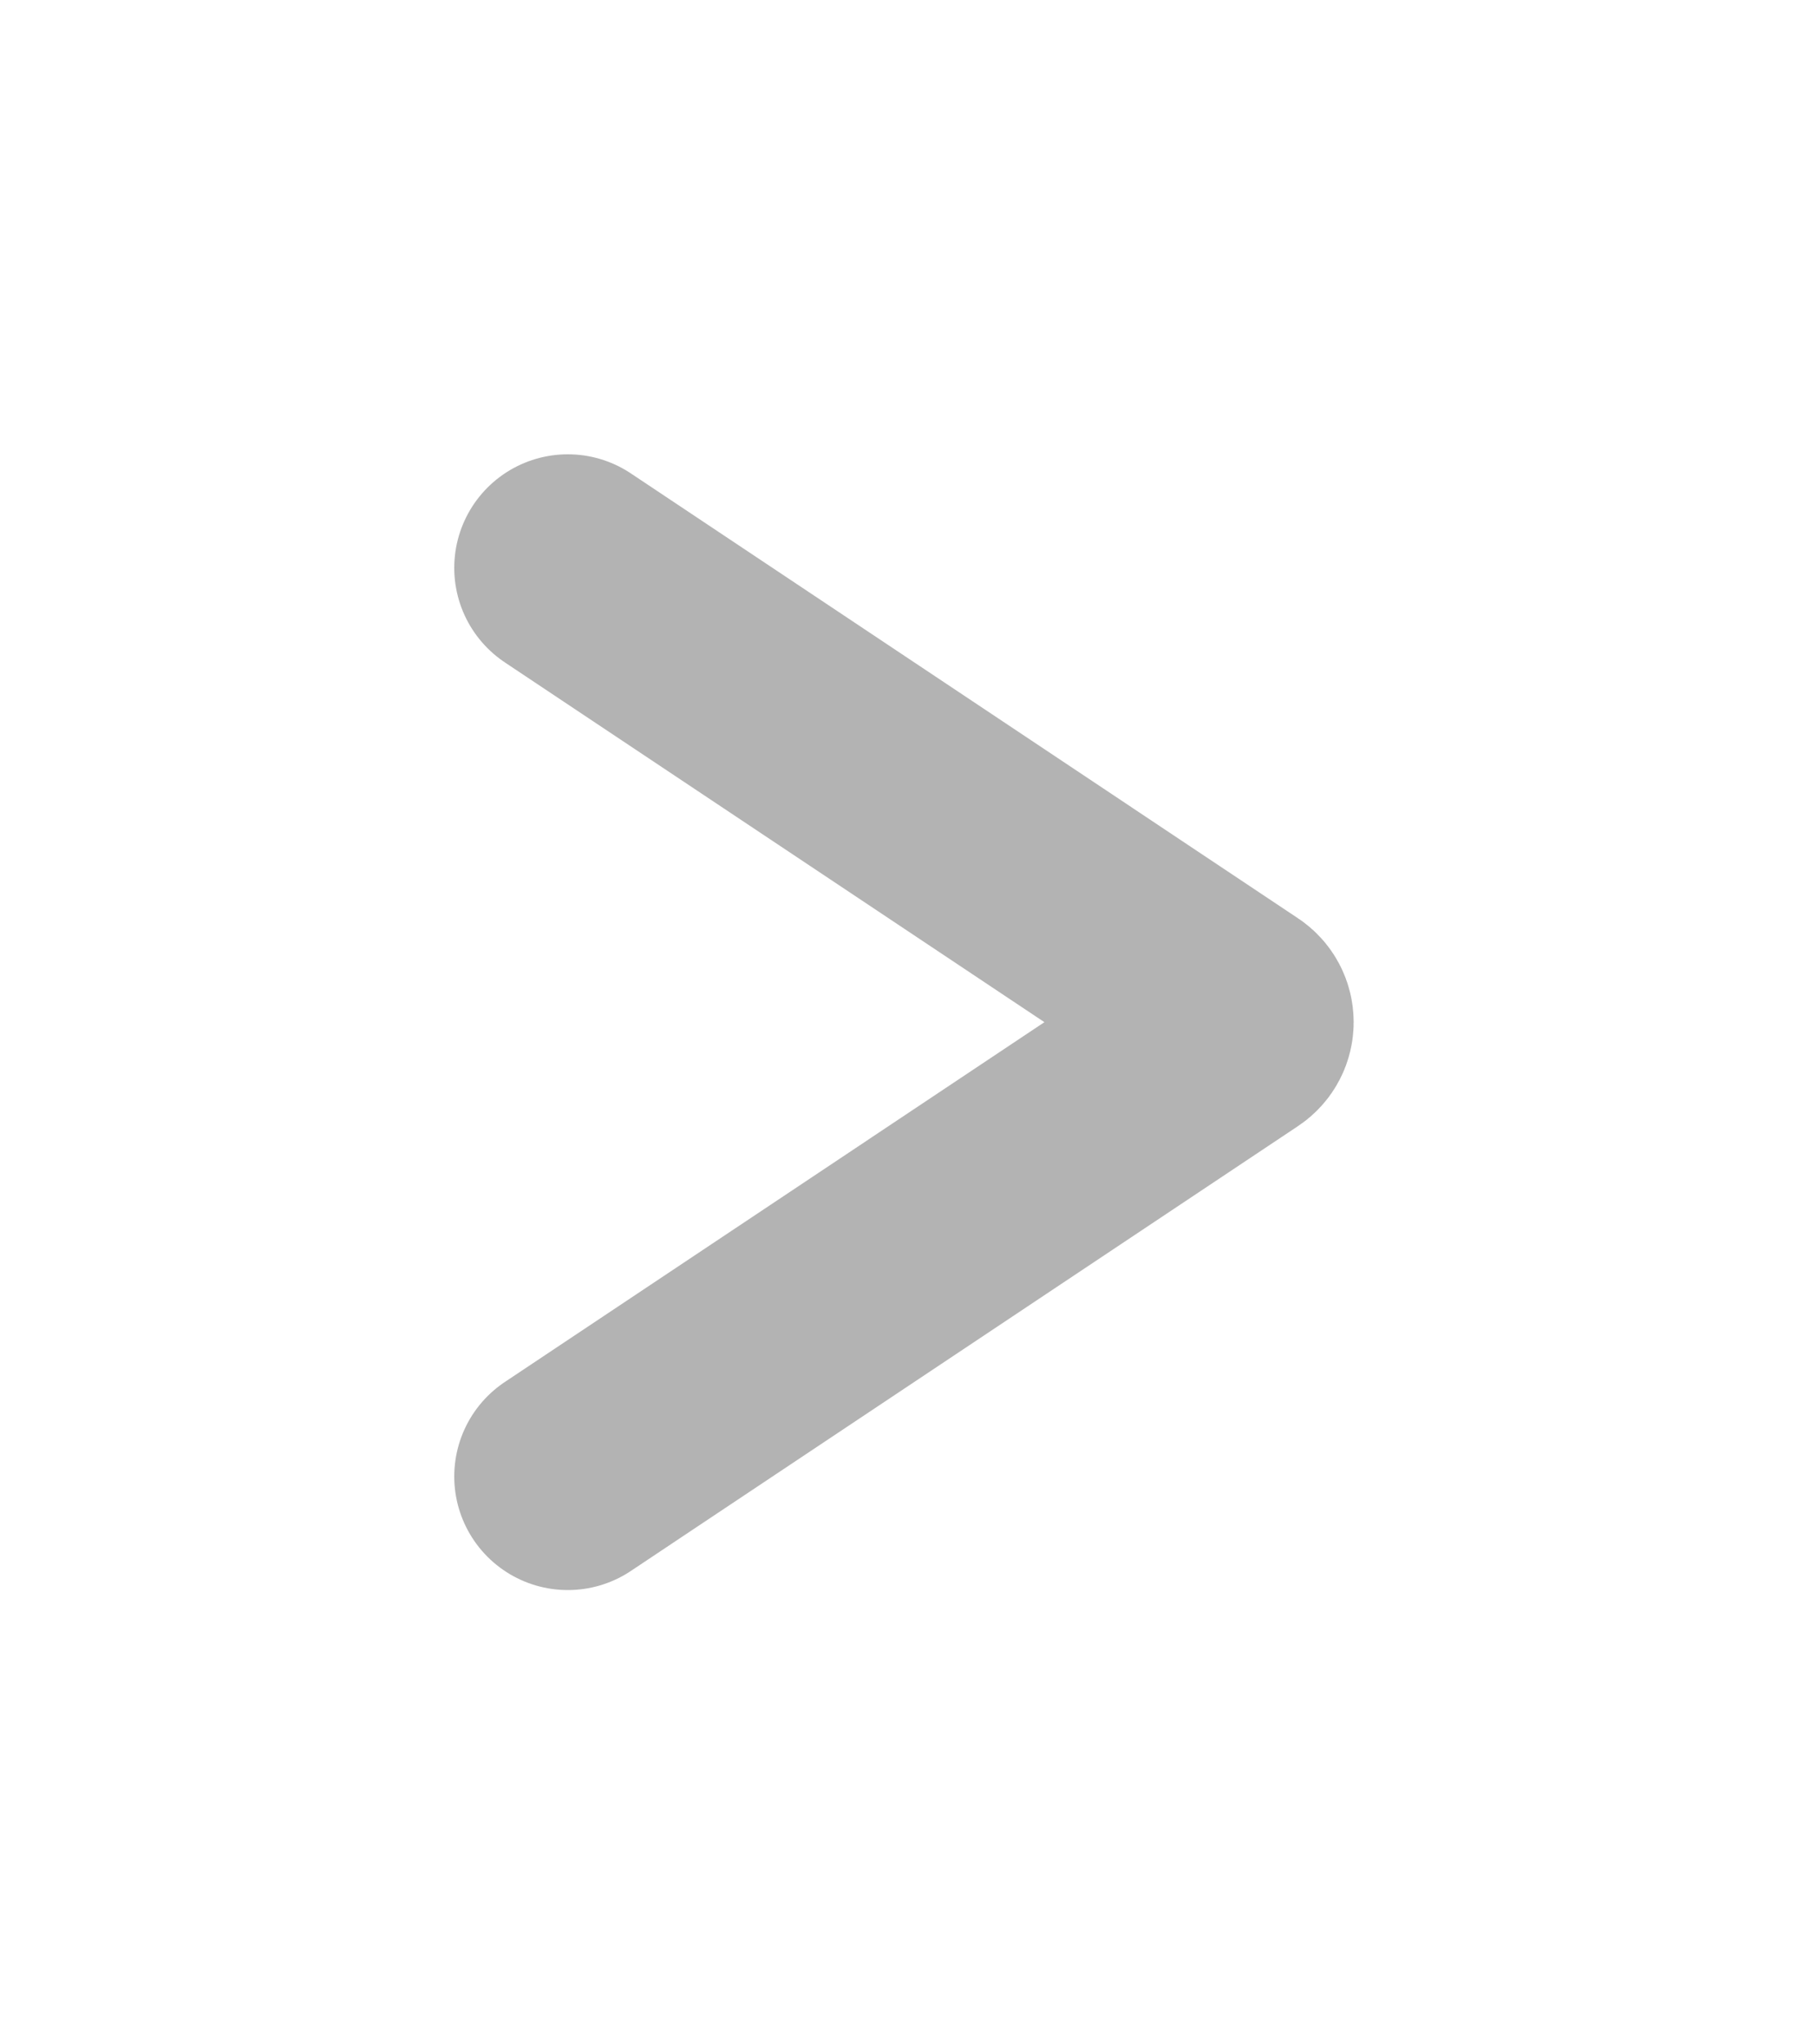 <svg width="16" height="18" viewBox="0 0 16 18" fill="none" xmlns="http://www.w3.org/2000/svg">
<g filter="url(#filter0_d_4818_5907)">
<path d="M5 1L10.875 4.917C10.935 4.956 10.935 5.044 10.875 5.083L5 9" stroke="#B3B3B3" stroke-width="2" stroke-linecap="round"/>
</g>
<defs>
<filter id="filter0_d_4818_5907" x="0" y="0" width="15.92" height="18" filterUnits="userSpaceOnUse" color-interpolation-filters="sRGB">
<feFlood flood-opacity="0" result="BackgroundImageFix"/>
<feColorMatrix in="SourceAlpha" type="matrix" values="0 0 0 0 0 0 0 0 0 0 0 0 0 0 0 0 0 0 127 0" result="hardAlpha"/>
<feOffset dy="4"/>
<feGaussianBlur stdDeviation="2"/>
<feComposite in2="hardAlpha" operator="out"/>
<feColorMatrix type="matrix" values="0 0 0 0 0 0 0 0 0 0 0 0 0 0 0 0 0 0 0.25 0"/>
<feBlend mode="normal" in2="BackgroundImageFix" result="effect1_dropShadow_4818_5907"/>
<feBlend mode="normal" in="SourceGraphic" in2="effect1_dropShadow_4818_5907" result="shape"/>
</filter>
</defs>
</svg>
